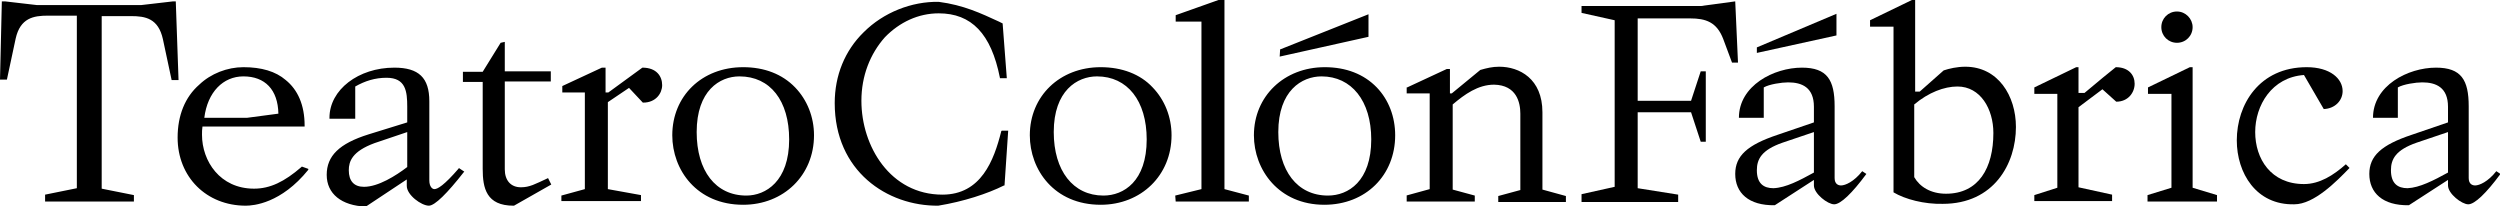 <?xml version="1.0" encoding="utf-8"?>
<!-- Generator: Adobe Illustrator 27.7.0, SVG Export Plug-In . SVG Version: 6.00 Build 0)  -->
<svg version="1.1" id="Layer_1" xmlns="http://www.w3.org/2000/svg" xmlns:xlink="http://www.w3.org/1999/xlink" x="0px" y="0px"
	 viewBox="0 0 543.3 44.8" style="enable-background:new 0 0 543.3 44.8;" xml:space="preserve">
<style type="text/css">
	.st0{fill:#FFFFFF;}
</style>
<g>
	<path className="st0" d="M9.8,42.3l6.9-1.4V3.4h-6.3c-3.1,0-6,0.5-7,5l-1.9,8.9H0l0.4-17h0.7L8,1.1h22.7l6.9-0.8h0.6l0.6,17.1h-1.5
		l-1.9-8.9c-1-4.5-3.8-5-6.9-5h-6.4V41l7,1.4v1.4H9.8V42.3z M38.6,29.9c0-4.8,1.6-8.8,4.7-11.5c2.5-2.4,6.1-3.8,9.6-3.8
		c3.9,0,7,0.9,9.2,2.8c2.6,2.1,4.1,5.4,4.1,9.9v0.2H44c-0.1,0.6-0.1,1.2-0.1,1.8C43.9,35,47.8,41,55.2,41c3.5,0,6.6-1.5,10.3-4.7
		l0.1-0.1l1.4,0.5v0.2c-5.9,7.3-11.9,7.8-13.6,7.8C44.9,44.7,38.6,38.5,38.6,29.9z M53.7,25.6l6.8-0.9c-0.1-5.2-2.9-8.1-7.6-8.1
		c-4.4,0-7.8,3.4-8.5,9H53.7z M71,38c0-4.1,2.7-6.8,9.1-8.8l8.4-2.6v-3.4c0-3.3-0.3-6.3-4.5-6.3c-2.5,0-4.7,0.7-6.8,1.9v7h-5.6v-0.2
		c0-6.1,6.3-10.9,14.1-10.9c5.3,0,7.6,2.2,7.6,7.3v17.2c0,1.3,0.6,1.9,1.1,1.9c0.7,0,2.1-0.8,5.3-4.5v-0.1l1.2,0.8l-0.1,0.1
		c-3.6,4.6-6.3,7.3-7.6,7.3c-1.6,0-4.8-2.3-4.8-4.3V39l-8.9,5.9C74.2,44.7,71,42.1,71,38z M88.5,36.3v-7.6l-7.1,2.4
		c-4.9,1.8-5.6,4-5.6,5.9c0,2.3,1.1,3.6,3.3,3.6C82.2,40.6,86,38.2,88.5,36.3z M104.9,36.7V17.8h-4.3v-2.2h4.3l3.9-6.3l0.9-0.2v6.4
		h10v2.2h-10v19.1c0,2.4,1.3,3.9,3.5,3.9c1.9,0,3.1-0.7,5.7-1.9l0.2-0.1l0.7,1.4l-8.1,4.6h-0.1C105.7,44.7,104.9,40.9,104.9,36.7z
		 M122,42.5l5.1-1.4v-21h-4.9v-1.4l8.6-4h0.8v5.4h0.6l7.4-5.4c3.1,0,4.3,1.9,4.3,3.8c0,1.8-1.4,3.8-4.1,3.8h-0.1l-3-3.2l-4.6,3.1
		v18.9l7.2,1.3v1.3H122V42.5z M146.1,29.4c0-8.5,6.4-14.8,15.4-14.8c4.6,0,8.5,1.5,11.3,4.4c2.6,2.7,4.1,6.4,4.1,10.4
		c0,8.7-6.6,15.1-15.4,15.1C151.4,44.5,146.1,36.9,146.1,29.4z M171.5,30.3c0-8.4-4.1-13.7-10.8-13.7c-4.3,0-9.3,3.1-9.3,12.1
		c0,8.4,4.1,13.8,10.8,13.8C166.4,42.5,171.5,39.4,171.5,30.3z M181.4,22.4c0-6,2.2-11.4,6.3-15.4c4.3-4.3,10.4-6.7,16.3-6.6
		c5.4,0.7,9.2,2.5,13.1,4.3l0.8,0.4v0.1l0.9,11.8h-1.5v-0.1c-1.9-9.6-6.2-14-13.3-14c-4.4,0-8.5,1.9-11.7,5.2
		c-3.2,3.6-5.1,8.4-5.1,13.8c0,9.9,6.3,20.4,17.6,20.4c8.4,0,11.2-7.4,12.8-13.8l0.1-0.1h1.4l-0.8,11.9h-0.1
		c-3.6,1.8-8.8,3.5-14.3,4.4C192.8,44.8,181.4,37.2,181.4,22.4z M223.8,29.4c0-8.5,6.5-14.8,15.4-14.8c4.6,0,8.6,1.5,11.3,4.4
		c2.6,2.7,4.1,6.4,4.1,10.4c0,8.7-6.6,15.1-15.4,15.1C229.1,44.5,223.8,36.9,223.8,29.4z M249.2,30.3c0-8.4-4.2-13.7-10.8-13.7
		c-4.3,0-9.4,3.1-9.4,12.1c0,8.4,4.2,13.8,10.8,13.8C244.2,42.5,249.2,39.4,249.2,30.3z M255.4,42.5l5.7-1.4V4.7h-5.6V3.3l9.3-3.3
		h1.3v41.1l5.3,1.4v1.3h-15.9L255.4,42.5L255.4,42.5z M272.5,29.4c0-8.5,6.6-14.8,15.4-14.8c4.6,0,8.5,1.5,11.3,4.4
		c2.6,2.7,4,6.4,4,10.4c0,8.7-6.4,15.1-15.4,15.1C277.9,44.5,272.5,36.9,272.5,29.4z M298,30.3c0-8.4-4.3-13.7-10.8-13.7
		c-4.3,0-9.4,3.1-9.4,12.1c0,8.4,4.1,13.8,10.8,13.8C293,42.5,298,39.4,298,30.3z M278.2,10.7h0.1l19.1-7.6V8l-19.3,4.3L278.2,10.7
		L278.2,10.7z M305.6,42.5l5.1-1.4V20.3h-5V19h0.1l8.6-4h0.7v5.3h0.4l6.2-5.1c1.4-0.4,2.6-0.7,4.1-0.7c4.4,0,9.4,2.6,9.4,9.9v16.8
		l5.1,1.4v1.3h-14.7v-1.3l4.8-1.3V24.7c0-2.4-0.8-6.2-5.7-6.3c-3.5,0-6.4,2.1-9,4.3v18.5l4.8,1.3v1.3h-14.8v-1.3H305.6z"/>
	<path className="st0" d="M343.7,42.2l7.2-1.6V4.4l-7.2-1.6V1.3h26l7.4-1l0.6,13.3h-1.3l-1.9-5.1c-1.4-3.7-3.8-4.5-7.2-4.5h-11.4v17.9
		h11.6l2.1-6.4h1.1v15.3h-1.1l-2.1-6.4h-11.6v16.5l8.8,1.4v1.6h-21V42.2z"/>
	<path className="st0" d="M377.1,37.8c0-3.9,2.6-6.3,9.2-8.5l7.9-2.7v-3.4c0-4.2-2.6-5.3-5.6-5.3c-1.4,0-4.1,0.4-5.3,1.1v6.6h-5.4
		c0-7,7.6-10.9,13.7-10.9c5.5,0,7.1,2.7,7.1,8.4v15.6c0,1.3,0.8,1.6,1.4,1.6c0.9,0,2.8-0.8,4.6-3.1l0.9,0.6c-3.1,4.2-5.6,6.6-7,6.6
		s-4.4-2.3-4.4-4.1v-1.2l-8.5,5.5C380,44.7,377.1,41.9,377.1,37.8z M381.8,10.3L399.1,3v4.7l-17.3,3.8V10.3z M394.2,37.5v-8.8
		l-6.8,2.3c-4.6,1.6-5.6,3.6-5.6,6c0,2.9,1.5,3.9,3.6,3.9C388.1,40.8,391.1,39.2,394.2,37.5z"/>
	<path className="st0" d="M411.5,41.8v-36h-5.1V4.4l9.1-4.4h0.7v19.9h1l5.2-4.6c1.2-0.4,2.9-0.8,4.7-0.8c7.1,0,11,6.3,11,13.1
		c0,8-4.8,16.7-15.9,16.7C418.2,44.4,414,43.3,411.5,41.8z M433.2,28.9c0-5.2-2.8-10.1-7.8-10.1c-2.9,0-6.3,1.3-9.4,3.9v15.8
		c1.2,2.1,3.6,3.6,6.9,3.6C430,42.1,433.2,36.5,433.2,28.9z"/>
	<path className="st0" d="M442.1,42.4l5-1.6V20.4h-5V19l9.1-4.4h0.5v5.6h1.3c2.6-2.2,5.9-4.9,6.8-5.6c2.8,0,4.1,1.7,4.1,3.6
		s-1.4,3.9-4,3.9l-3-2.7l-5.2,3.9v17.4l7.3,1.6v1.4h-16.9L442.1,42.4L442.1,42.4z"/>
	<path className="st0" d="M466.7,42.4l5.2-1.6V20.4h-5.1V19l9.1-4.4h0.6v26.2l5.3,1.6v1.4h-15.1V42.4z M469.7,5.9c0-1.9,1.5-3.4,3.4-3.4
		s3.4,1.6,3.4,3.4c0,1.9-1.5,3.4-3.4,3.4S469.7,7.8,469.7,5.9z"/>
	<path className="st0" d="M486.1,30.5c0-7.8,4.9-15.9,15.2-15.9c5.1,0,7.8,2.5,7.8,5.2c0,2-1.6,3.8-4.1,3.9l-4.3-7.4
		c-7,0.5-10.6,6.6-10.6,12.4S493.5,40,500.7,40c3.4,0,6.4-1.9,9.1-4.3l0.8,0.8c-2.8,2.9-7.7,7.9-12,7.9
		C490.3,44.6,486.1,37.6,486.1,30.5z"/>
	<path className="st0" d="M514.9,37.8c0-3.9,2.6-6.3,9.2-8.5l7.9-2.7v-3.4c0-4.2-2.6-5.3-5.6-5.3c-1.4,0-4.1,0.4-5.3,1.1v6.6h-5.4
		c0-7,7.6-10.9,13.7-10.9c5.5,0,7.1,2.7,7.1,8.4v15.6c0,1.3,0.8,1.6,1.4,1.6c0.9,0,2.8-0.8,4.6-3.1l0.9,0.6c-3.1,4.2-5.6,6.6-7,6.6
		s-4.4-2.3-4.4-4.1v-1.2l-8.5,5.5C517.8,44.7,514.9,41.9,514.9,37.8z M532,37.5v-8.8l-6.8,2.3c-4.6,1.6-5.6,3.6-5.6,6
		c0,2.9,1.5,3.9,3.6,3.9C525.8,40.8,528.9,39.2,532,37.5z"/>
</g>
</svg>

